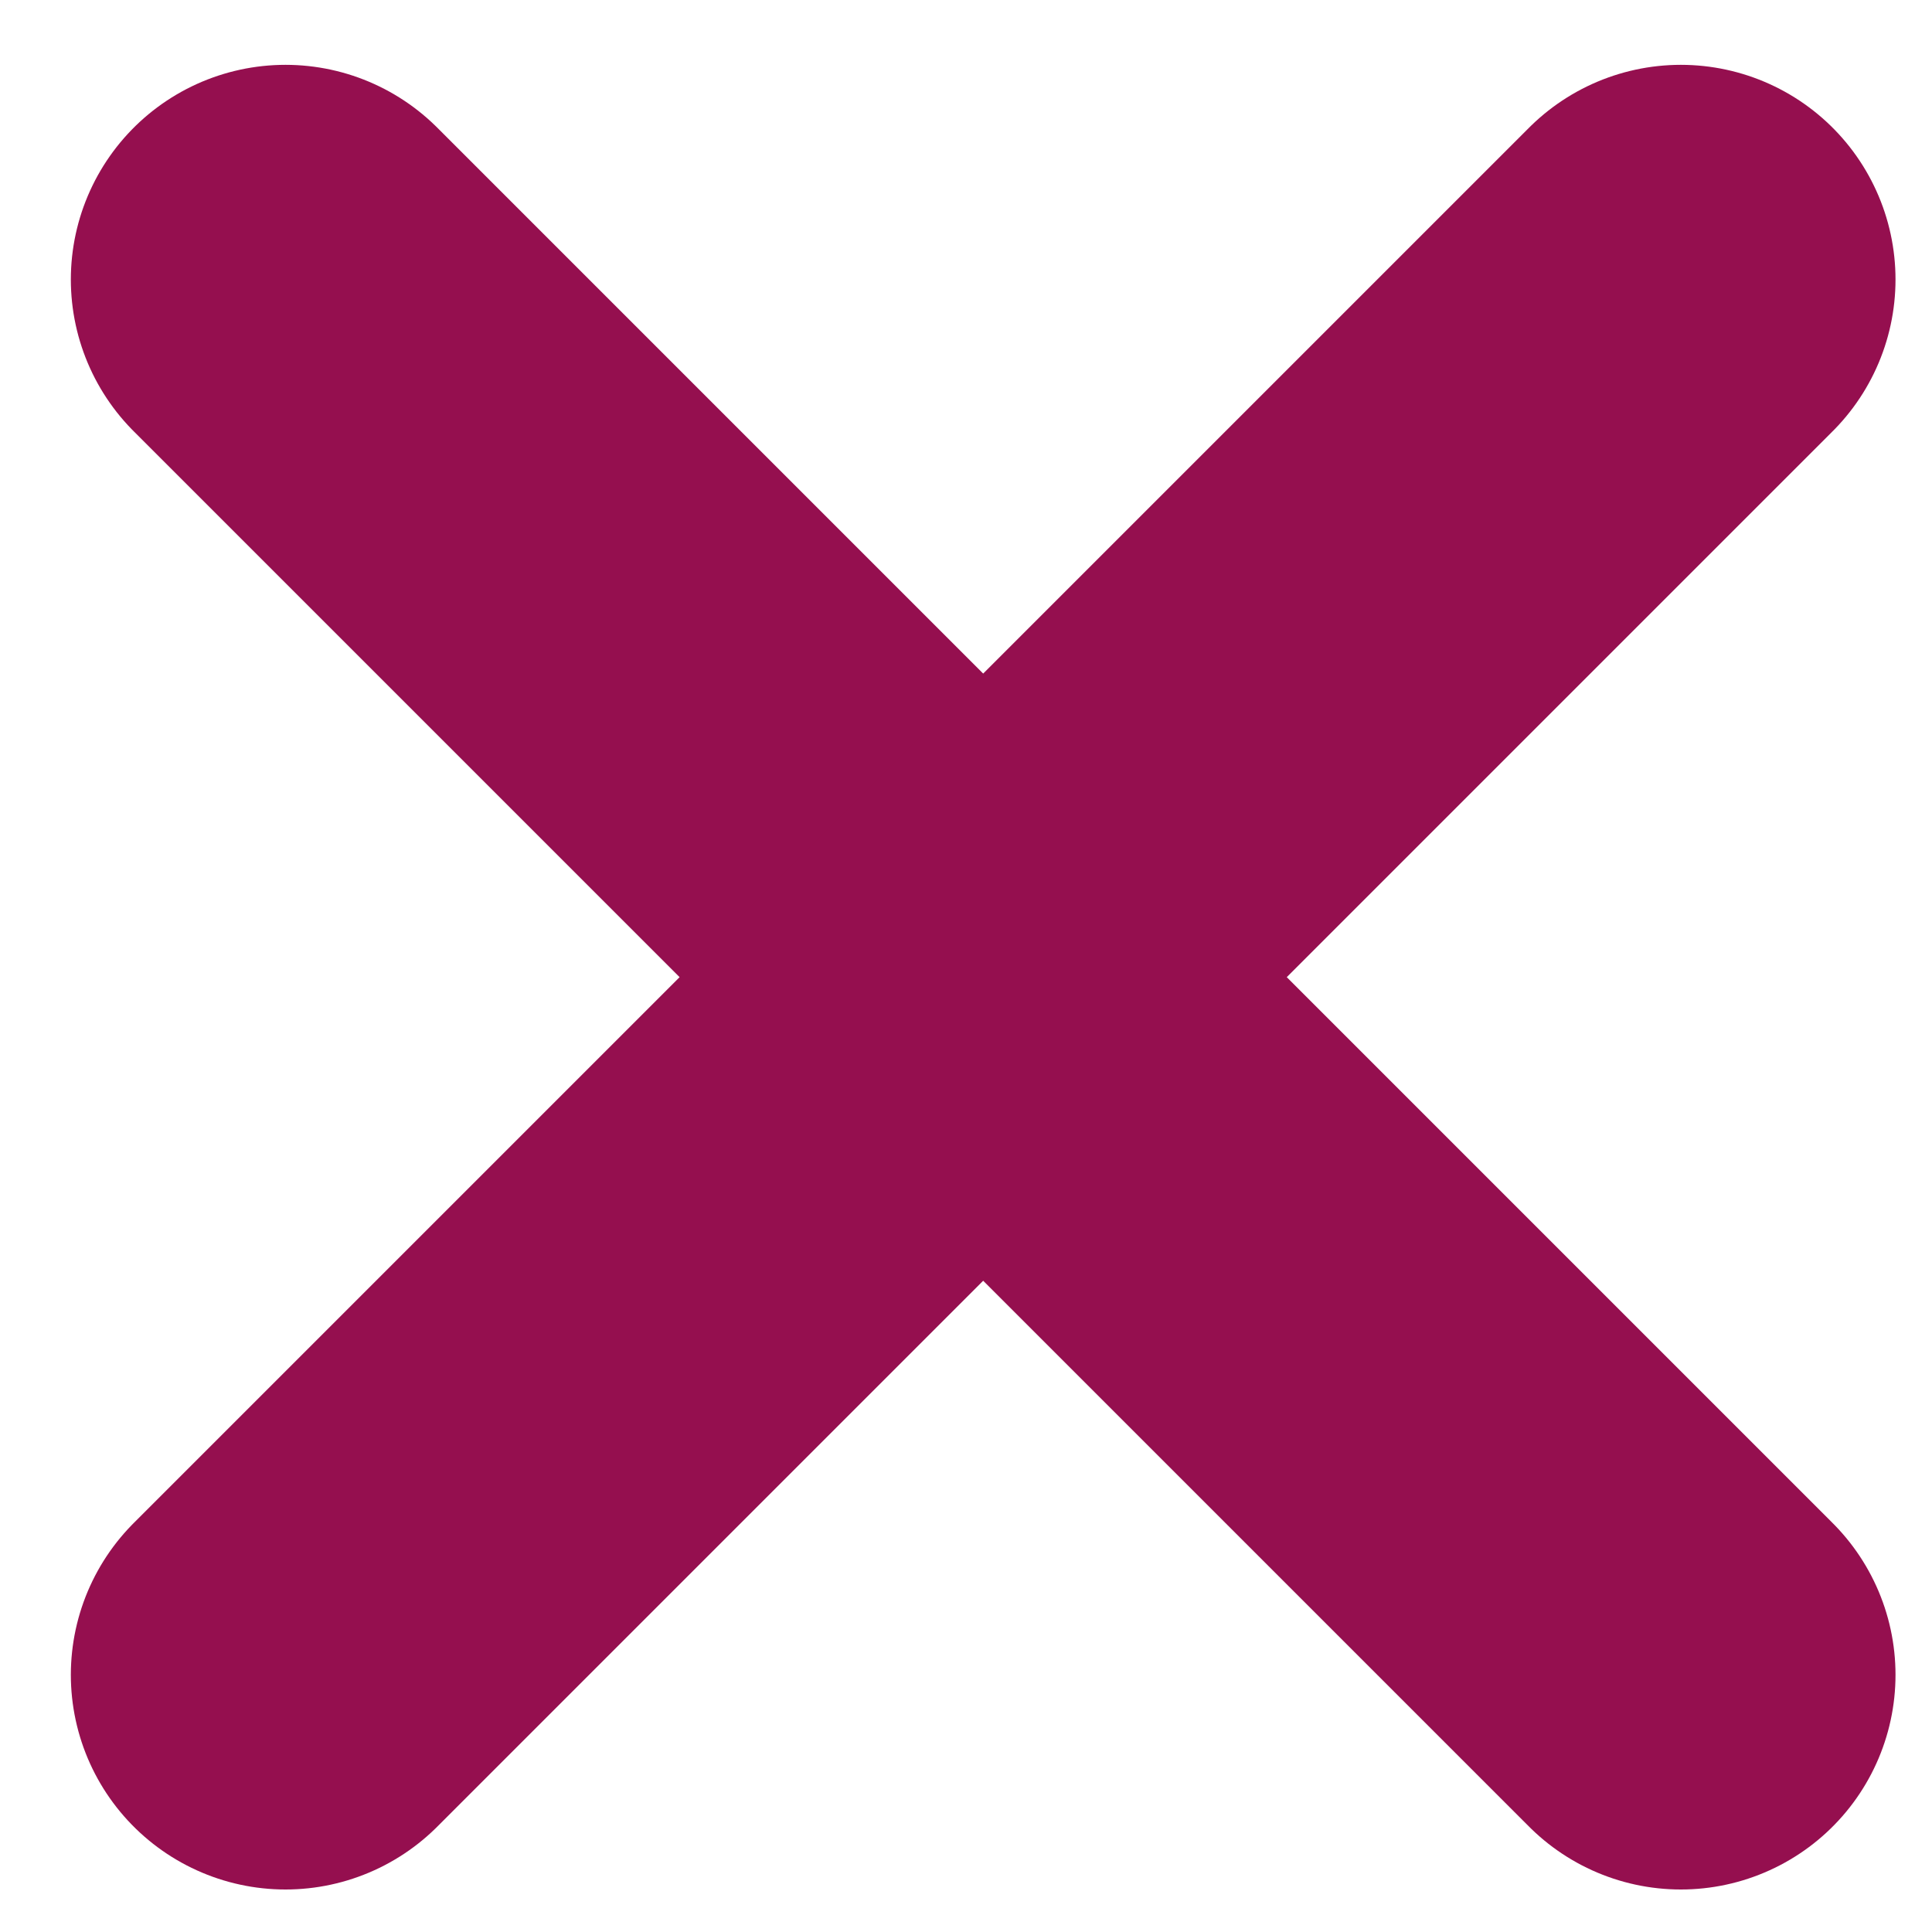 <svg width="18" height="18" viewBox="0 0 18 18" fill="none" xmlns="http://www.w3.org/2000/svg">
<path d="M2.66 2.604L15.66 15.604" stroke="#950F4F" stroke-width="4" stroke-linecap="round"/>
<path d="M15.66 2.604L2.66 15.604" stroke="#950F4F" stroke-width="4" stroke-linecap="round"/>
</svg>
